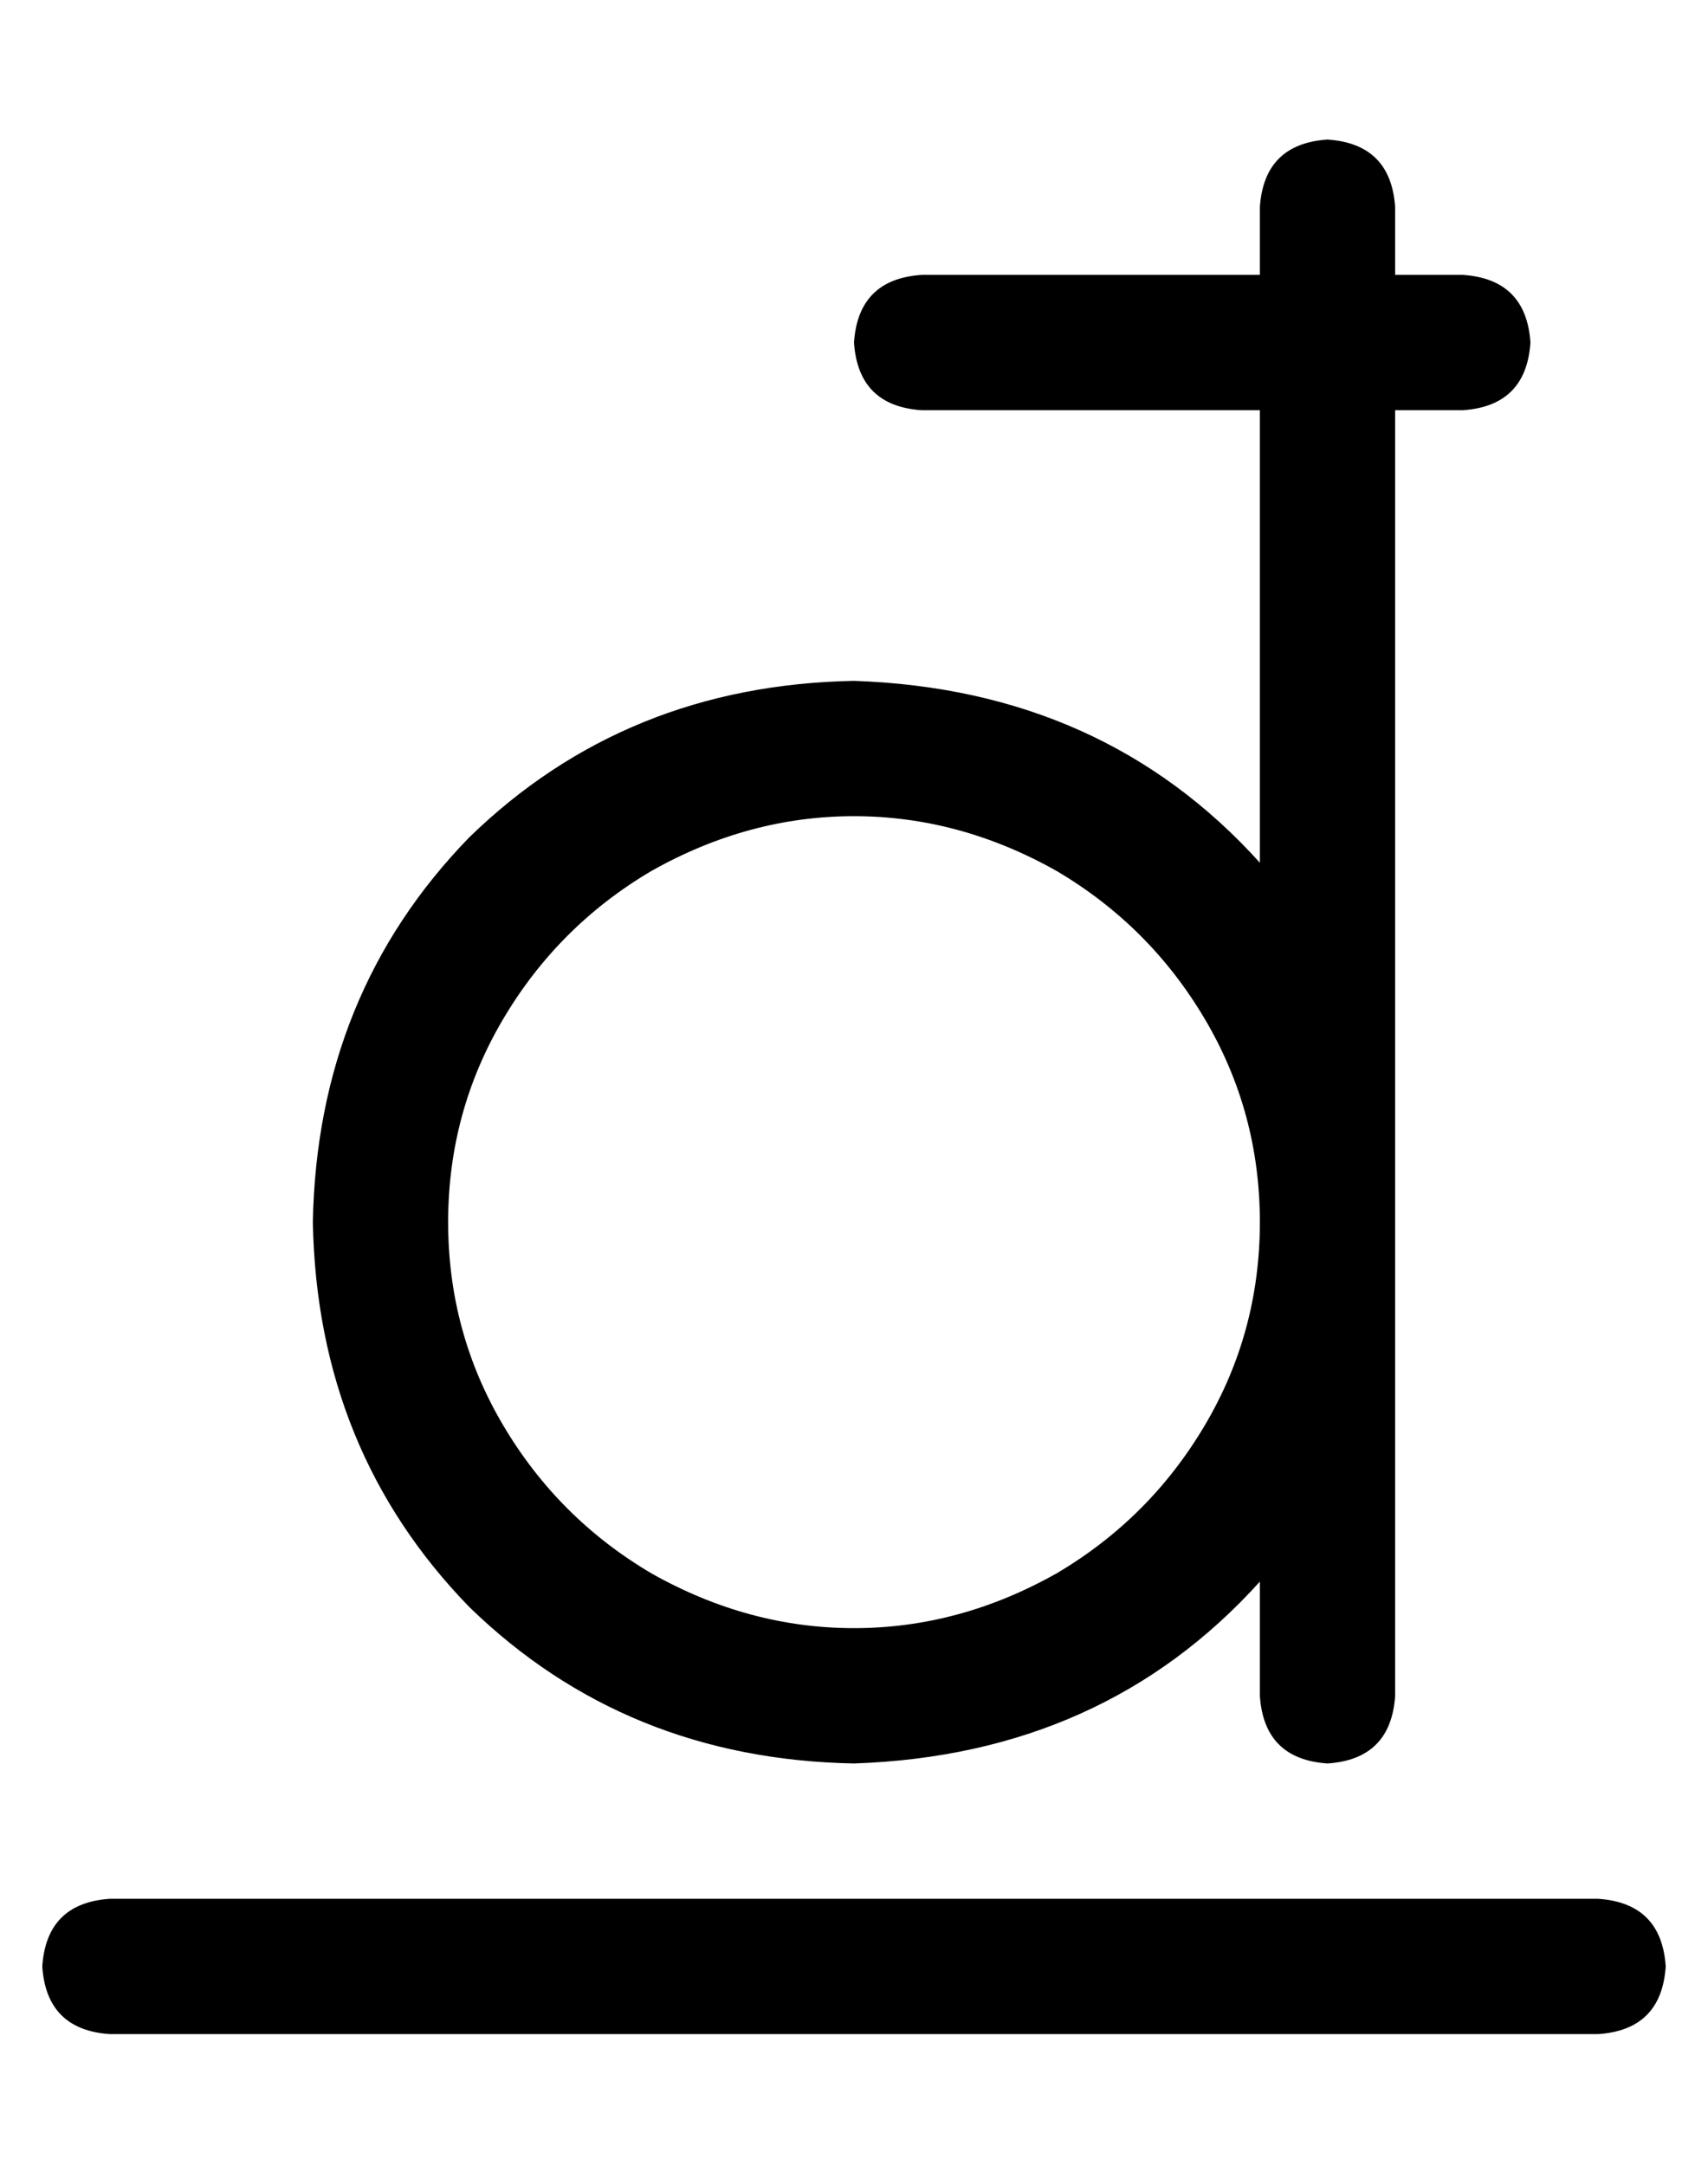<?xml version="1.0" standalone="no"?>
<!DOCTYPE svg PUBLIC "-//W3C//DTD SVG 1.1//EN" "http://www.w3.org/Graphics/SVG/1.1/DTD/svg11.dtd" >
<svg xmlns="http://www.w3.org/2000/svg" xmlns:xlink="http://www.w3.org/1999/xlink" version="1.1" viewBox="-10 -40 404 512">
   <path fill="currentColor"
d="M304 -7q-15 1 -16 16v16v0h-80v0q-15 1 -16 16q1 15 16 16h80v0v107v0q-37 -41 -96 -43q-54 1 -91 37q-36 37 -37 91q1 54 37 91q37 36 91 37q59 -2 96 -43v27v0q1 15 16 16q15 -1 16 -16v-112v0v-192v0h16v0q15 -1 16 -16q-1 -15 -16 -16h-16v0v-16v0q-1 -15 -16 -16v0z
M96 249q0 -26 13 -48v0v0q13 -22 35 -35q23 -13 48 -13t48 13q22 13 35 35t13 48t-13 48t-35 35q-23 13 -48 13t-48 -13q-22 -13 -35 -35t-13 -48v0zM16 409q-15 1 -16 16q1 15 16 16h352v0q15 -1 16 -16q-1 -15 -16 -16h-352v0z" />
</svg>
